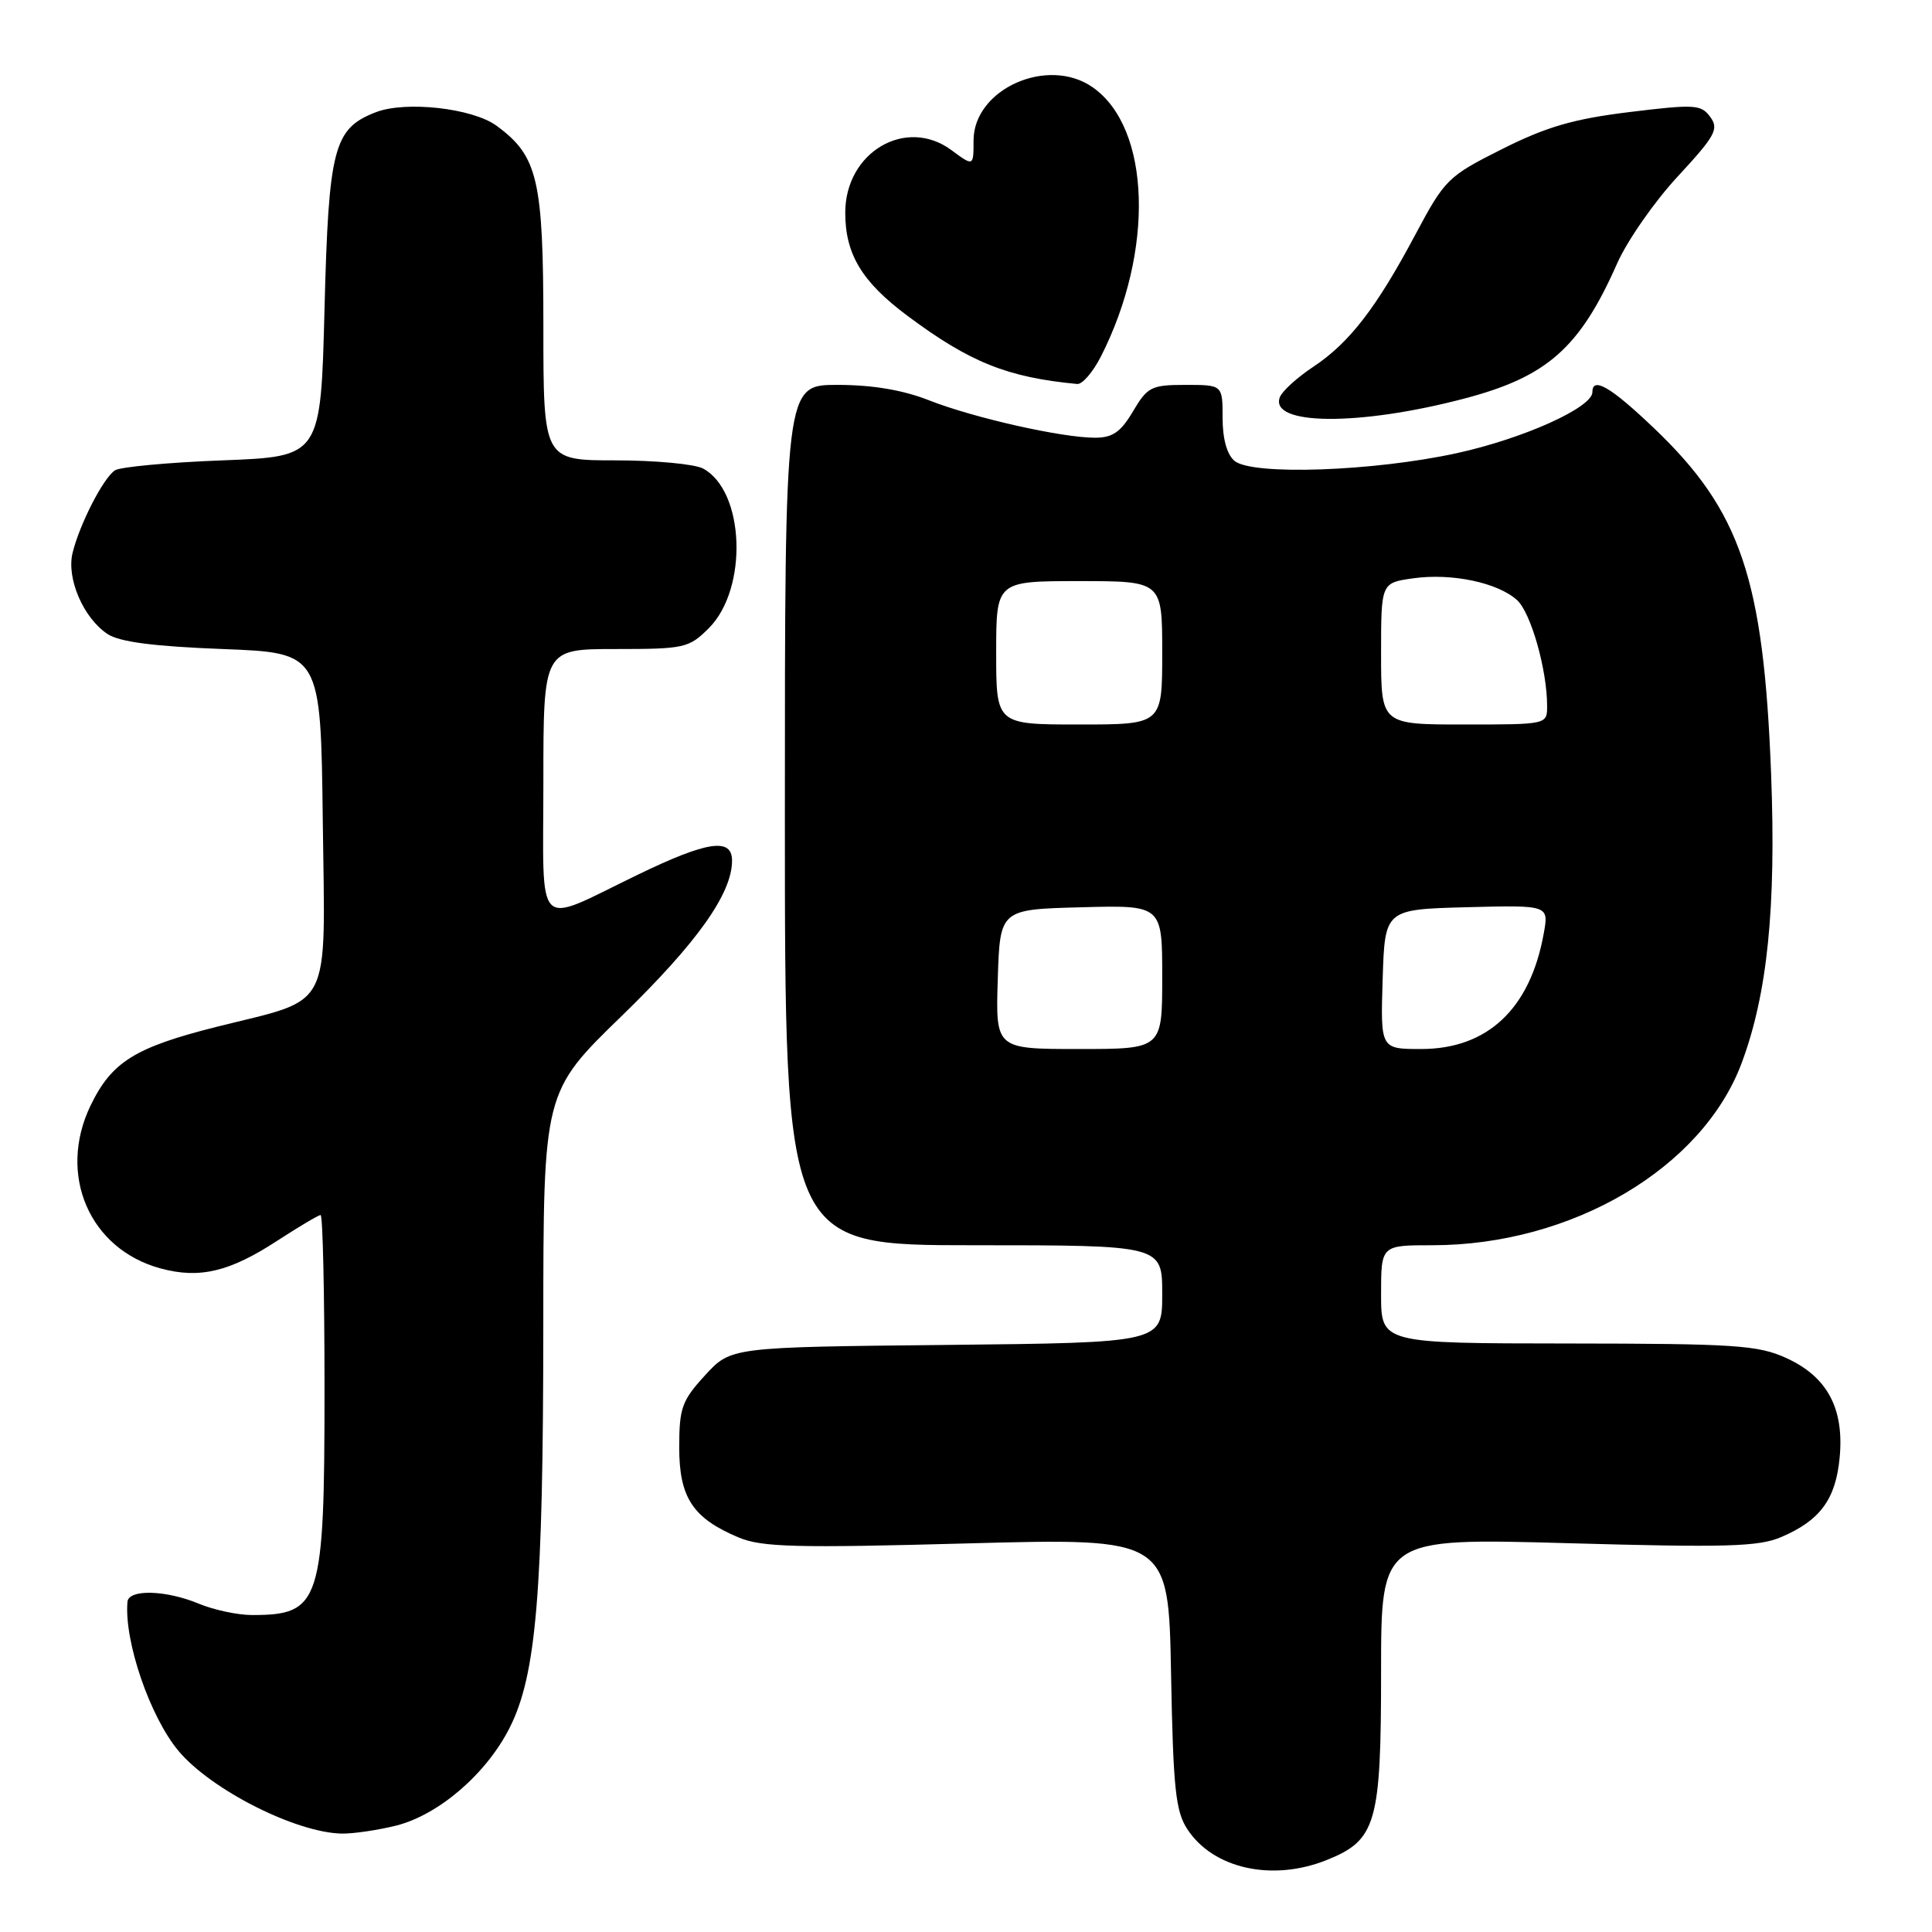 <?xml version="1.0" encoding="UTF-8" standalone="no"?>
<!DOCTYPE svg PUBLIC "-//W3C//DTD SVG 1.1//EN" "http://www.w3.org/Graphics/SVG/1.1/DTD/svg11.dtd" >
<svg xmlns="http://www.w3.org/2000/svg" xmlns:xlink="http://www.w3.org/1999/xlink" version="1.1" viewBox="0 0 256 256">
 <g >
 <path fill="currentColor"
d=" M 175.78 246.47 C 182.37 243.83 183.00 241.65 183.00 221.49 C 183.00 203.79 183.00 203.79 207.75 204.48 C 228.68 205.07 233.04 204.95 236.02 203.67 C 241.17 201.47 243.23 198.68 243.76 193.18 C 244.39 186.63 242.13 182.42 236.68 179.94 C 232.94 178.24 229.90 178.04 207.75 178.02 C 183.00 178.00 183.00 178.00 183.00 171.50 C 183.00 165.00 183.00 165.00 189.79 165.00 C 208.25 165.00 225.56 154.81 230.77 140.88 C 234.19 131.75 235.36 120.28 234.68 102.54 C 233.69 76.67 230.65 67.69 219.18 56.75 C 213.44 51.27 211.00 49.85 211.00 51.96 C 211.00 54.00 201.85 58.12 193.02 60.05 C 181.97 62.46 165.93 63.02 163.58 61.07 C 162.58 60.24 162.00 58.15 162.00 55.38 C 162.00 51.00 162.00 51.00 157.10 51.00 C 152.56 51.00 152.05 51.26 150.13 54.50 C 148.51 57.25 147.43 58.00 145.10 58.00 C 140.68 58.00 129.02 55.37 123.12 53.05 C 119.64 51.68 115.62 51.00 110.96 51.00 C 104.00 51.00 104.00 51.00 104.00 108.00 C 104.00 165.00 104.00 165.00 129.00 165.00 C 154.00 165.00 154.00 165.00 154.00 171.46 C 154.00 177.91 154.00 177.91 125.42 178.21 C 96.84 178.50 96.84 178.50 93.42 182.24 C 90.35 185.59 90.00 186.56 90.00 191.80 C 90.00 198.45 91.81 201.18 97.89 203.73 C 100.96 205.01 105.50 205.13 128.17 204.51 C 154.83 203.79 154.83 203.79 155.17 221.69 C 155.45 236.98 155.77 240.00 157.33 242.38 C 160.76 247.62 168.58 249.35 175.78 246.47 Z  M 52.50 241.90 C 58.14 240.47 64.43 235.06 67.52 228.96 C 71.07 221.96 71.98 211.04 71.99 175.60 C 72.00 144.69 72.00 144.69 82.40 134.60 C 92.38 124.90 97.00 118.40 97.00 114.04 C 97.00 110.96 93.71 111.45 84.54 115.89 C 70.66 122.60 72.00 123.92 72.00 103.57 C 72.00 86.00 72.00 86.00 81.58 86.00 C 90.70 86.00 91.28 85.87 93.92 83.24 C 99.16 78.00 98.69 65.04 93.15 62.08 C 92.04 61.49 86.83 61.00 81.57 61.00 C 72.00 61.00 72.00 61.00 72.00 43.25 C 72.00 23.78 71.27 20.67 65.79 16.66 C 62.61 14.33 53.76 13.34 49.80 14.87 C 44.21 17.03 43.55 19.56 43.00 40.95 C 42.50 60.50 42.50 60.50 29.50 61.00 C 22.35 61.27 15.93 61.87 15.24 62.32 C 13.69 63.32 10.53 69.49 9.61 73.29 C 8.80 76.67 11.06 81.90 14.25 84.01 C 15.83 85.06 20.35 85.65 29.50 86.00 C 42.50 86.50 42.50 86.50 42.77 108.71 C 43.08 134.39 44.22 132.17 28.74 136.05 C 17.89 138.78 14.81 140.69 12.01 146.47 C 7.58 155.63 11.84 165.53 21.30 168.08 C 26.45 169.47 30.43 168.52 36.73 164.41 C 39.61 162.54 42.20 161.00 42.48 161.00 C 42.77 161.00 43.00 171.37 43.00 184.05 C 43.00 212.39 42.48 214.00 33.39 214.00 C 31.49 214.00 28.32 213.32 26.35 212.50 C 21.98 210.68 17.04 210.55 16.89 212.25 C 16.43 217.46 19.88 227.52 23.68 232.04 C 28.02 237.19 39.25 242.86 45.31 242.96 C 46.85 242.98 50.09 242.50 52.50 241.90 Z  M 194.00 52.82 C 204.99 49.94 209.32 46.12 214.27 34.93 C 215.60 31.91 219.22 26.71 222.32 23.37 C 227.29 18.00 227.79 17.09 226.62 15.50 C 225.41 13.84 224.58 13.79 215.90 14.85 C 208.49 15.76 204.92 16.80 199.04 19.75 C 191.83 23.37 191.45 23.76 187.54 31.09 C 182.36 40.83 178.78 45.45 173.99 48.62 C 171.88 50.02 169.90 51.82 169.59 52.62 C 168.15 56.38 180.08 56.48 194.00 52.82 Z  M 145.87 47.25 C 152.99 33.27 152.50 16.96 144.79 11.57 C 138.84 7.40 129.00 11.80 129.00 18.62 C 129.00 22.06 129.00 22.06 126.08 19.90 C 120.04 15.43 112.00 20.16 112.00 28.18 C 112.00 33.69 114.21 37.35 120.26 41.86 C 128.50 48.00 133.46 50.00 142.73 50.88 C 143.41 50.95 144.82 49.31 145.87 47.25 Z  M 132.21 129.75 C 132.50 120.50 132.50 120.50 143.25 120.22 C 154.00 119.93 154.00 119.93 154.00 129.47 C 154.00 139.00 154.00 139.00 142.96 139.00 C 131.92 139.00 131.92 139.00 132.21 129.75 Z  M 183.21 129.75 C 183.50 120.50 183.50 120.50 194.37 120.21 C 205.24 119.93 205.24 119.93 204.55 123.71 C 202.76 133.67 197.10 139.00 188.31 139.00 C 182.92 139.00 182.92 139.00 183.21 129.75 Z  M 132.00 86.50 C 132.00 77.00 132.00 77.00 143.00 77.00 C 154.00 77.00 154.00 77.00 154.00 86.50 C 154.00 96.00 154.00 96.00 143.00 96.00 C 132.00 96.00 132.00 96.00 132.00 86.50 Z  M 183.00 86.61 C 183.00 77.23 183.00 77.23 187.25 76.63 C 192.34 75.91 198.44 77.19 201.01 79.51 C 202.85 81.17 205.00 88.75 205.00 93.55 C 205.00 96.00 205.00 96.00 194.00 96.00 C 183.00 96.00 183.00 96.00 183.00 86.61 Z "/>
</g>
</svg>